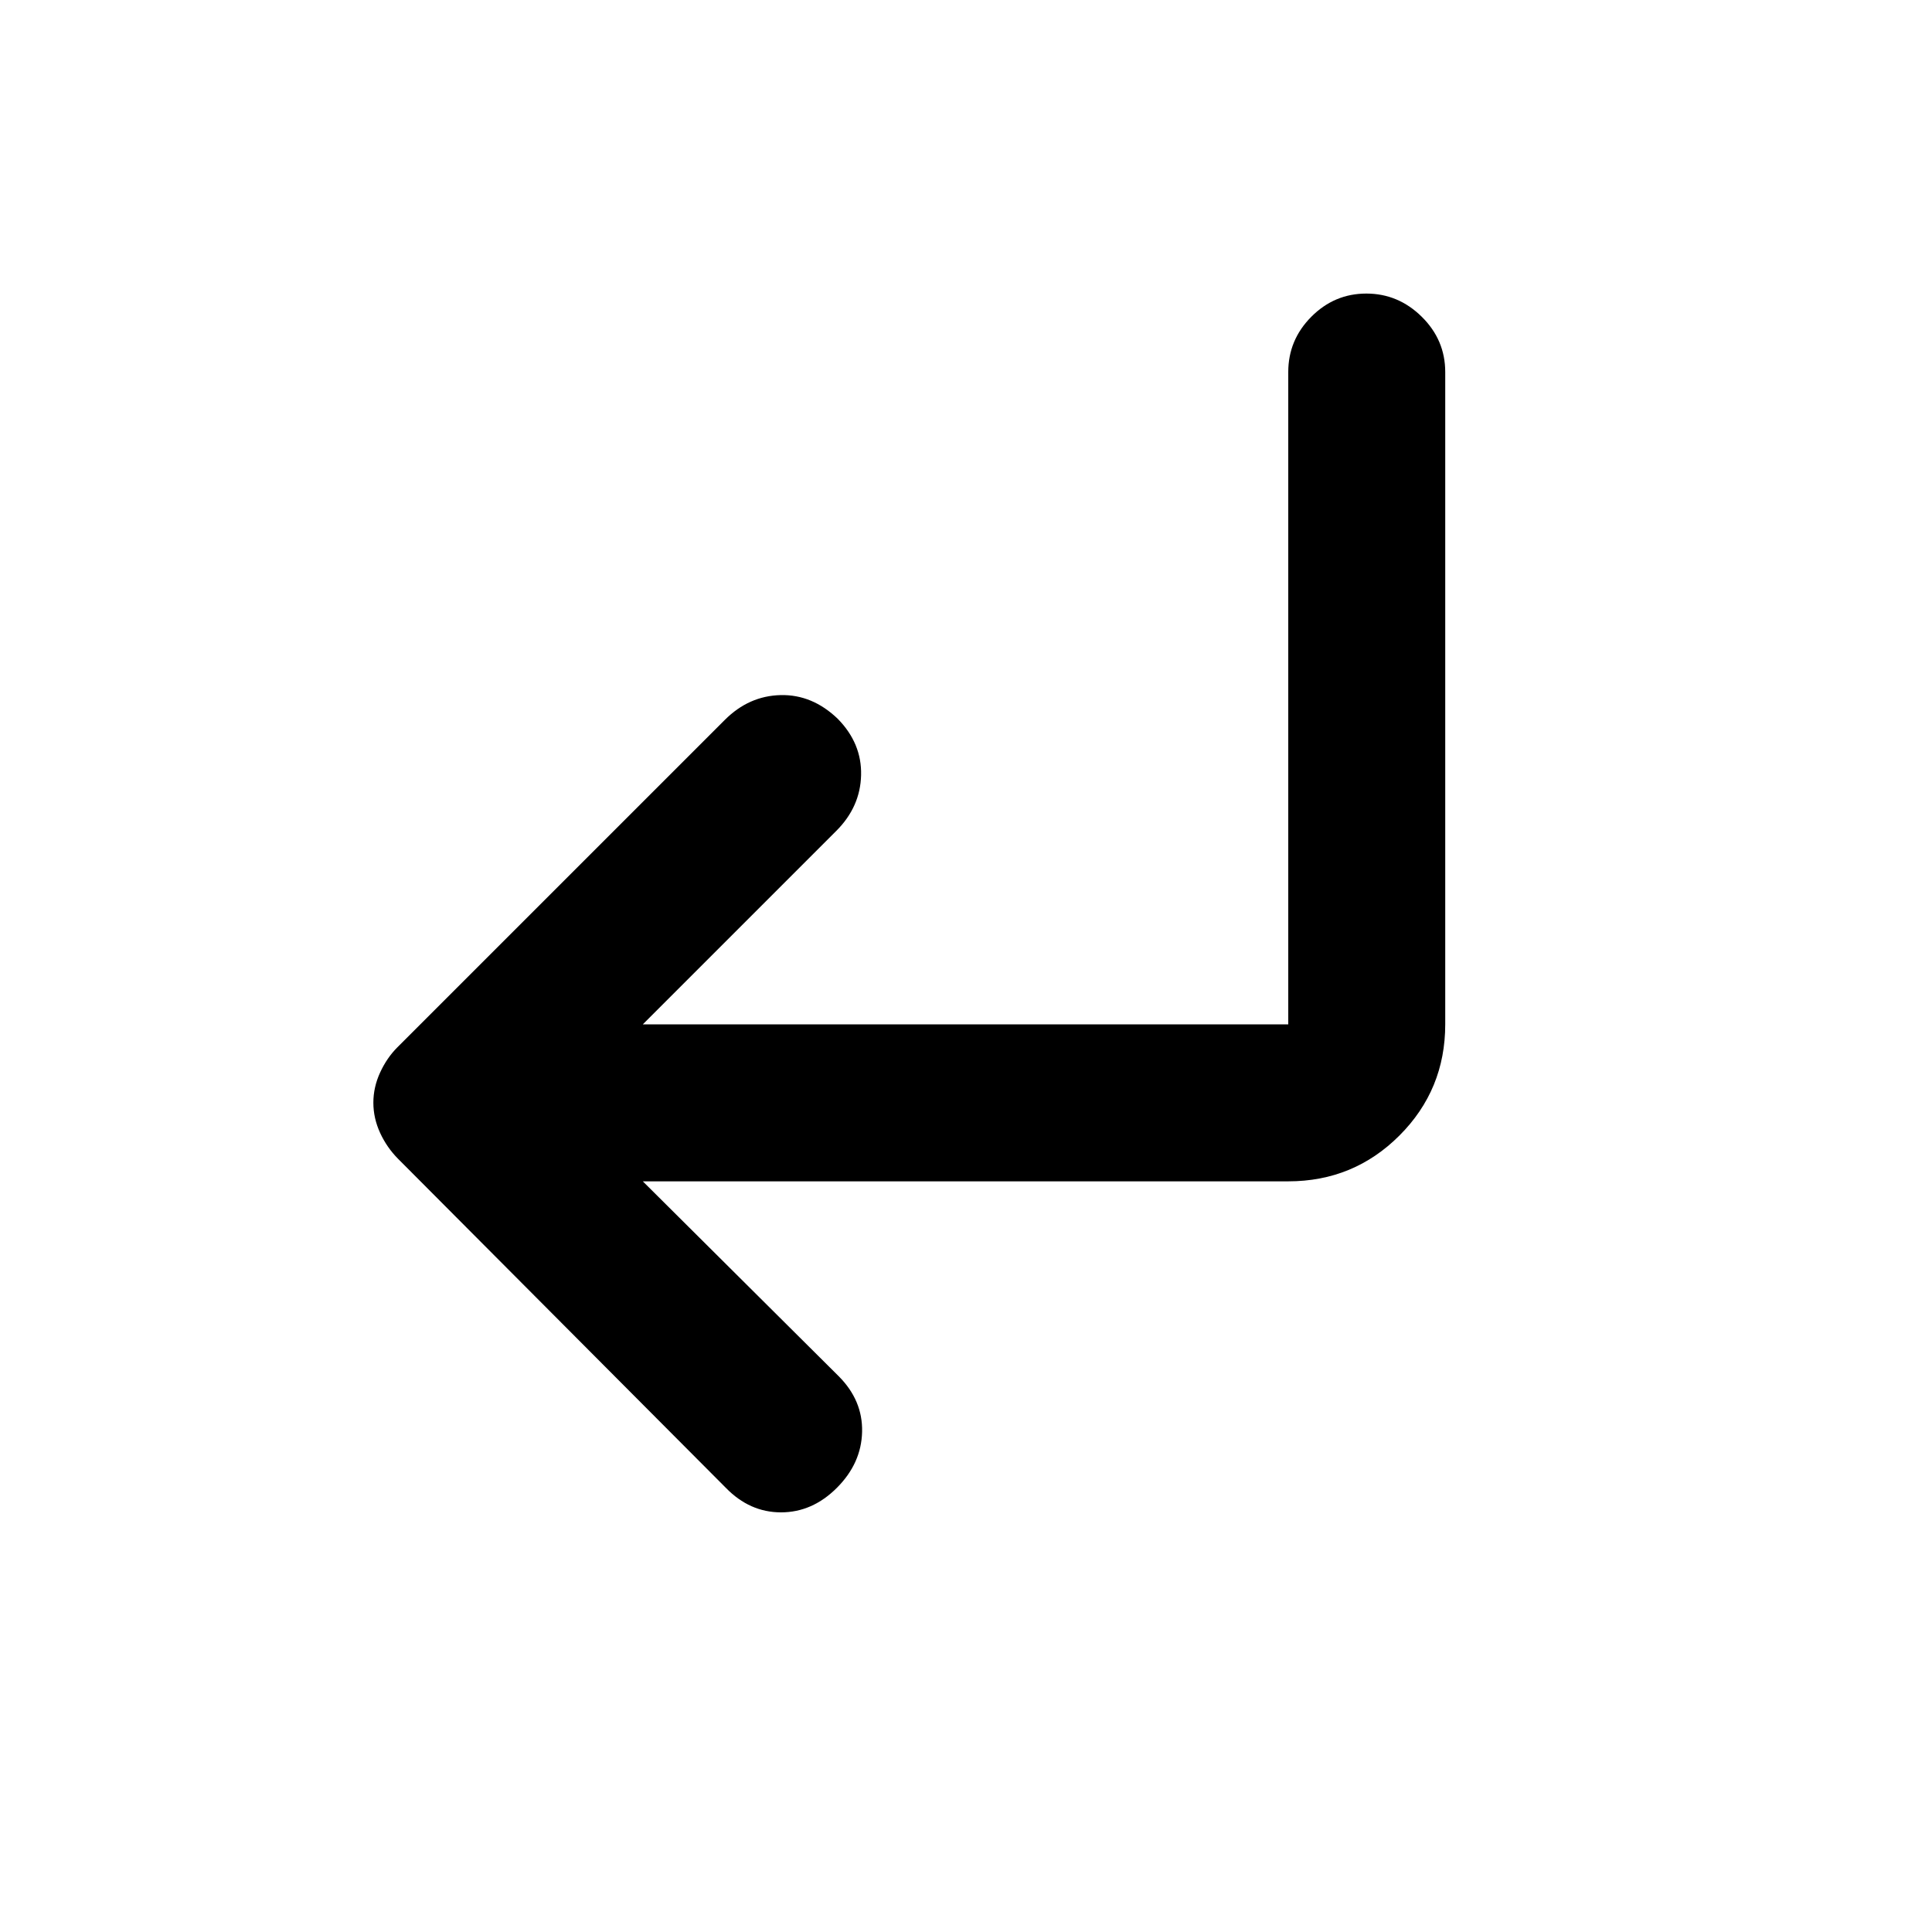 <svg xmlns="http://www.w3.org/2000/svg" height="20" viewBox="0 -960 960 960" width="20"><path d="m319.41-373 97.29 96.79q12.04 12.04 11.67 27.69-.37 15.65-12.54 27.82-12.18 12.18-27.75 12.18t-27.41-12.18L197.83-384.16q-5.61-5.65-8.96-12.93-3.35-7.29-3.35-14.99t3.35-14.98q3.35-7.29 8.56-12.51l162.72-162.71q11.96-11.96 27.73-12.33 15.77-.37 28.42 11.81 11.94 12.17 11.57 27.94-.37 15.77-12.33 27.73L319.41-451h320.72v-324.13q0-15.95 11.46-27.48 11.47-11.52 27.33-11.52 15.86 0 27.54 11.52 11.67 11.53 11.67 27.48V-451q0 32.48-22.76 55.24Q672.61-373 640.13-373H319.41Z"/></svg>